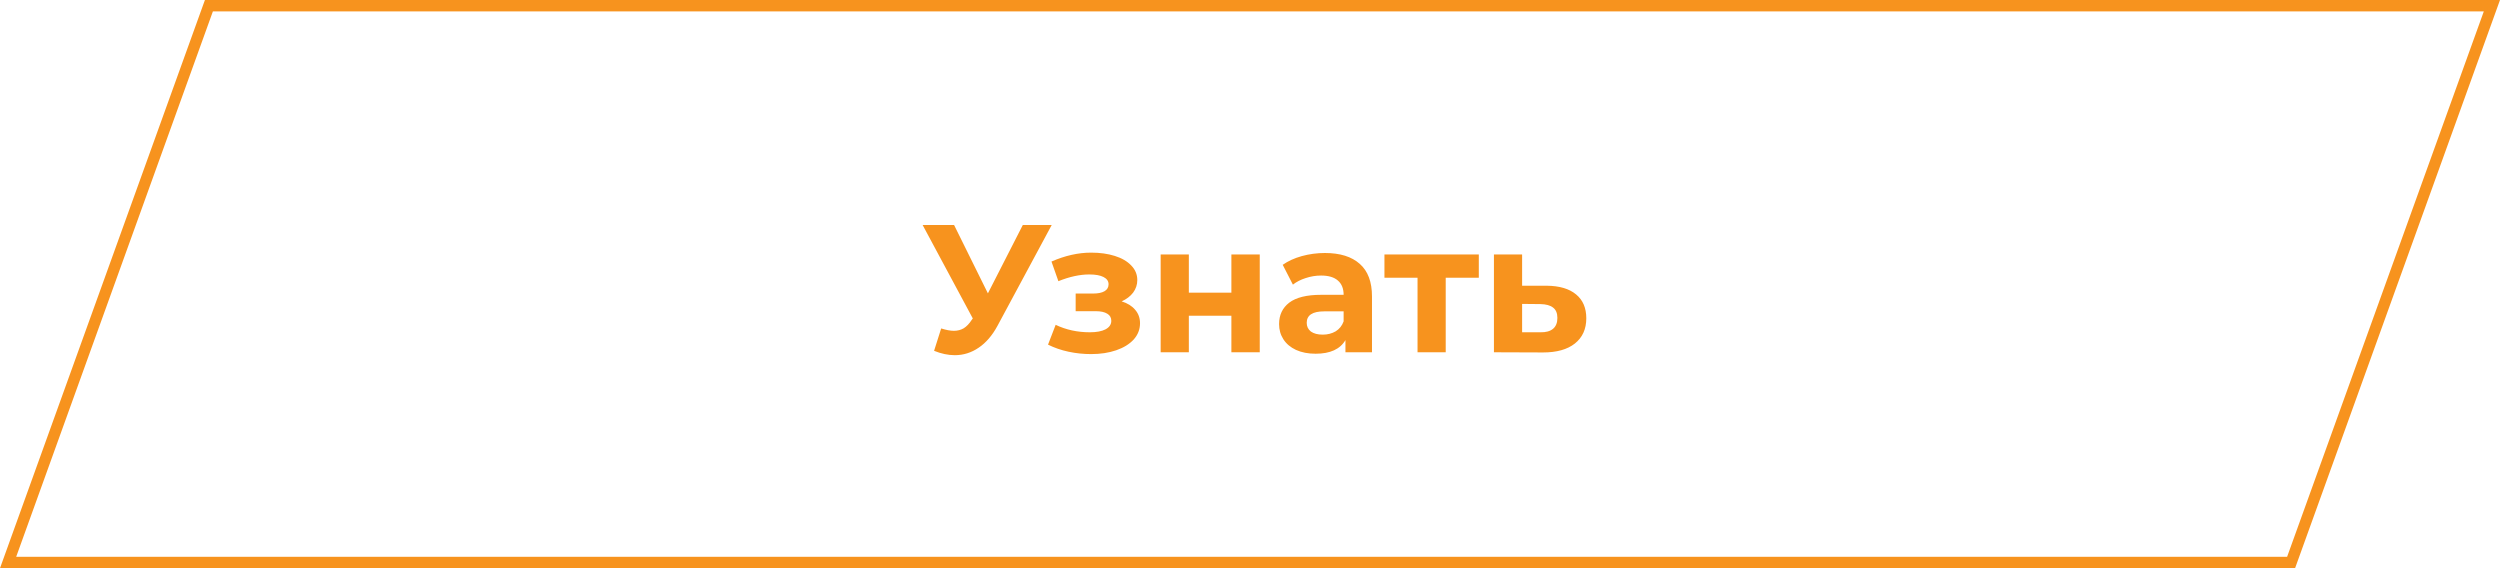 <svg width="220" height="50" viewBox="0 0 220 50" fill="none" xmlns="http://www.w3.org/2000/svg">
<path d="M0.712 49.5L18.384 0.5H219.288L201.616 49.5H0.712Z" stroke="#F7931E"/>
<path d="M92.551 19.8L87.783 28.664C87.324 29.517 86.769 30.163 86.119 30.6C85.479 31.037 84.78 31.256 84.023 31.256C83.436 31.256 82.828 31.128 82.199 30.872L82.823 28.904C83.271 29.043 83.644 29.112 83.943 29.112C84.263 29.112 84.551 29.037 84.807 28.888C85.063 28.728 85.297 28.483 85.511 28.152L85.607 28.024L81.191 19.8H83.959L86.935 25.816L90.007 19.8H92.551ZM98.706 26.52C99.218 26.68 99.612 26.925 99.89 27.256C100.178 27.587 100.322 27.981 100.322 28.44C100.322 28.984 100.135 29.464 99.762 29.88C99.388 30.285 98.876 30.6 98.226 30.824C97.575 31.048 96.839 31.16 96.018 31.16C95.346 31.16 94.684 31.091 94.034 30.952C93.383 30.813 92.781 30.605 92.226 30.328L92.898 28.584C93.805 29.021 94.807 29.24 95.906 29.24C96.493 29.24 96.951 29.155 97.282 28.984C97.623 28.803 97.794 28.552 97.794 28.232C97.794 27.955 97.677 27.747 97.442 27.608C97.207 27.459 96.866 27.384 96.418 27.384H94.658V25.832H96.194C96.631 25.832 96.967 25.763 97.202 25.624C97.436 25.485 97.554 25.283 97.554 25.016C97.554 24.739 97.404 24.525 97.106 24.376C96.818 24.227 96.402 24.152 95.858 24.152C95.026 24.152 94.119 24.349 93.138 24.744L92.53 23.016C93.725 22.493 94.887 22.232 96.018 22.232C96.796 22.232 97.49 22.328 98.098 22.52C98.716 22.712 99.202 22.995 99.554 23.368C99.906 23.731 100.082 24.157 100.082 24.648C100.082 25.053 99.959 25.421 99.714 25.752C99.469 26.072 99.132 26.328 98.706 26.52ZM102.138 22.392H104.618V25.752H108.362V22.392H110.858V31H108.362V27.784H104.618V31H102.138V22.392ZM116.591 22.264C117.924 22.264 118.948 22.584 119.663 23.224C120.378 23.853 120.735 24.808 120.735 26.088V31H118.399V29.928C117.93 30.728 117.055 31.128 115.775 31.128C115.114 31.128 114.538 31.016 114.047 30.792C113.567 30.568 113.199 30.259 112.943 29.864C112.687 29.469 112.559 29.021 112.559 28.52C112.559 27.72 112.858 27.091 113.455 26.632C114.063 26.173 114.996 25.944 116.255 25.944H118.239C118.239 25.4 118.074 24.984 117.743 24.696C117.412 24.397 116.916 24.248 116.255 24.248C115.796 24.248 115.343 24.323 114.895 24.472C114.458 24.611 114.084 24.803 113.775 25.048L112.879 23.304C113.348 22.973 113.908 22.717 114.559 22.536C115.22 22.355 115.898 22.264 116.591 22.264ZM116.399 29.448C116.826 29.448 117.204 29.352 117.535 29.16C117.866 28.957 118.1 28.664 118.239 28.28V27.4H116.527C115.503 27.4 114.991 27.736 114.991 28.408C114.991 28.728 115.114 28.984 115.359 29.176C115.615 29.357 115.962 29.448 116.399 29.448ZM130.135 24.44H127.223V31H124.743V24.44H121.831V22.392H130.135V24.44ZM136.122 25.144C137.242 25.155 138.1 25.411 138.698 25.912C139.295 26.403 139.594 27.101 139.594 28.008C139.594 28.957 139.258 29.699 138.586 30.232C137.924 30.755 136.991 31.016 135.786 31.016L131.466 31V22.392H133.946V25.144H136.122ZM135.562 29.24C136.042 29.251 136.41 29.149 136.666 28.936C136.922 28.723 137.05 28.403 137.05 27.976C137.05 27.56 136.922 27.256 136.666 27.064C136.42 26.872 136.052 26.771 135.562 26.76L133.946 26.744V29.24H135.562Z" fill="#F7931E"/>
</svg>
